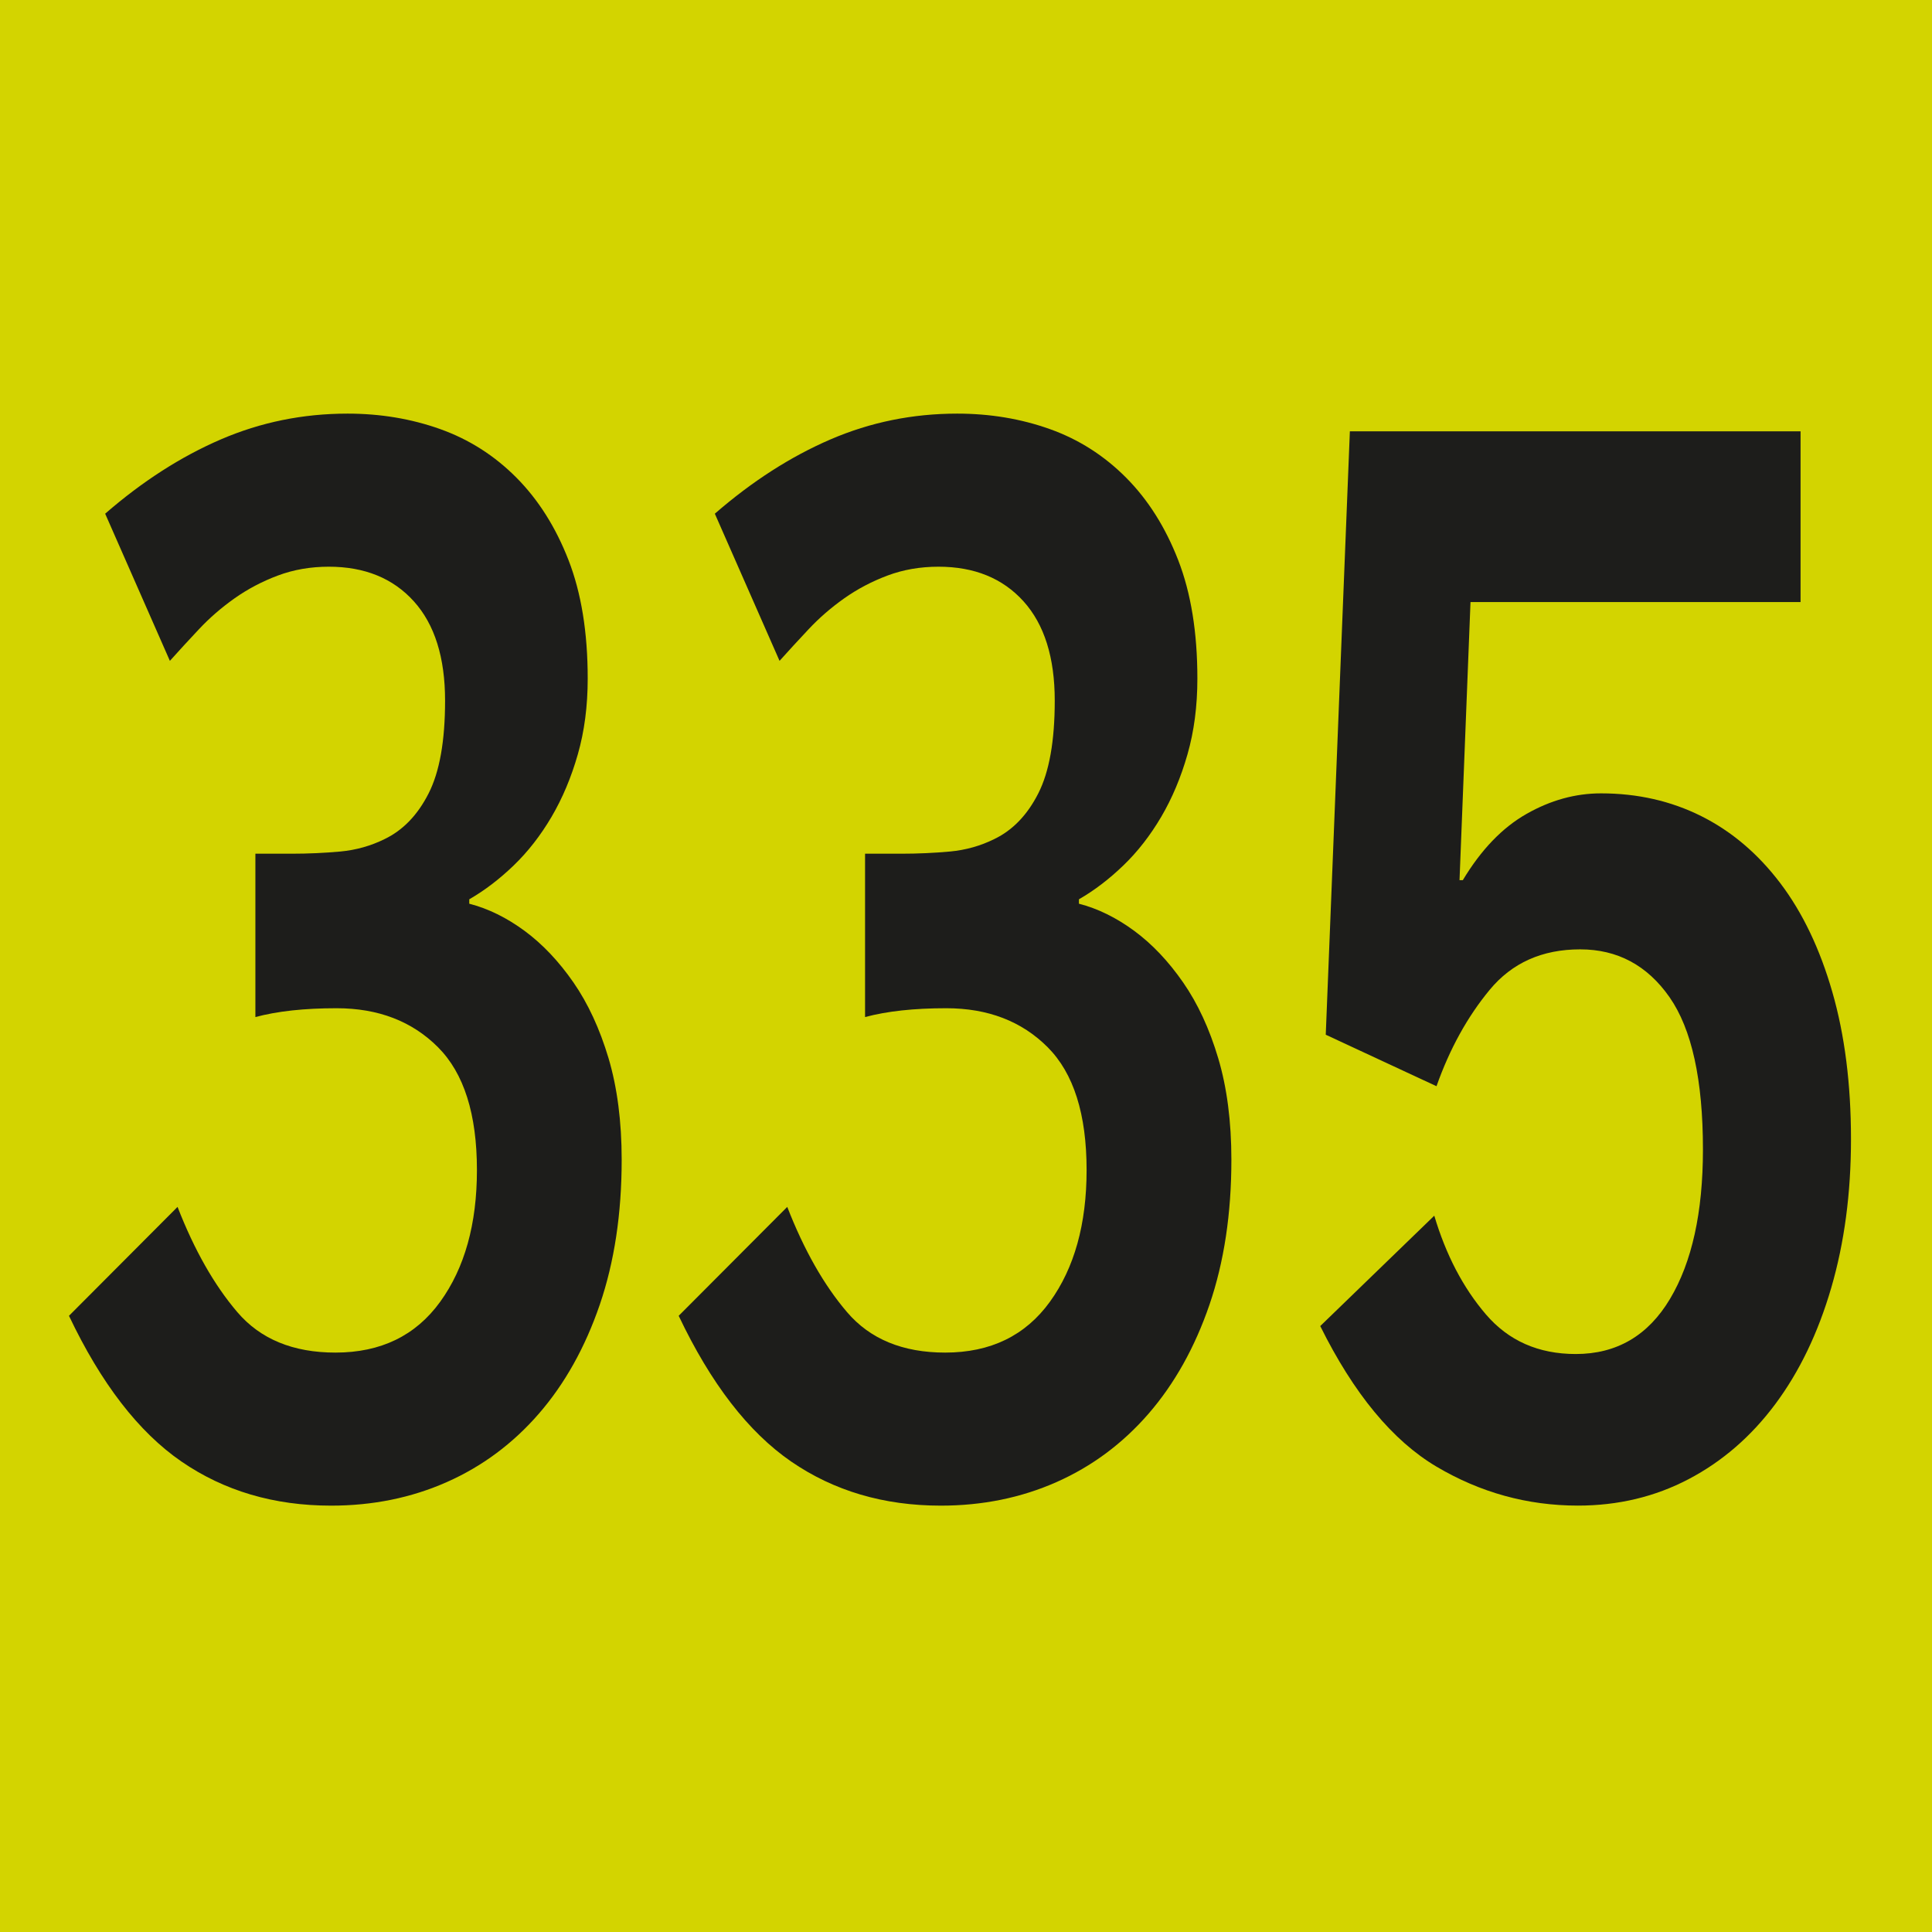 <?xml version="1.0" encoding="utf-8"?>
<!-- Generator: Adobe Illustrator 27.6.1, SVG Export Plug-In . SVG Version: 6.00 Build 0)  -->
<svg version="1.1" id="Cartouche" xmlns="http://www.w3.org/2000/svg" xmlns:xlink="http://www.w3.org/1999/xlink" x="0px" y="0px"
	 viewBox="0 0 512 512" style="enable-background:new 0 0 512 512;" xml:space="preserve">
<style type="text/css">
	.st0{fill:#D3D400;}
	.st1{fill:#1D1D1B;}
</style>
<rect class="st0" width="512" height="512"/>
<g>
	<path class="st1" d="M164.75,307.35c0,14.3-1.94,27.1-5.81,38.42c-3.88,11.31-9.25,20.93-16.13,28.86
		c-6.88,7.93-15.02,13.98-24.41,18.14c-9.4,4.16-19.62,6.24-30.66,6.24c-15.11,0-28.33-3.9-39.67-11.7
		c-11.33-7.8-21.27-20.67-29.79-38.61l28.77-28.86c4.45,11.44,9.74,20.74,15.84,27.88c6.1,7.15,14.77,10.73,26.01,10.73
		c12.01,0,21.26-4.49,27.75-13.46c6.49-8.97,9.74-20.6,9.74-34.91c0-14.82-3.44-25.67-10.32-32.56
		c-6.88-6.89-15.84-10.33-26.88-10.33c-8.53,0-15.69,0.78-21.51,2.34v-43.29h9.59c4.45,0,8.76-0.2,12.93-0.58
		c4.16-0.39,8.09-1.49,11.77-3.32c4.84-2.34,8.72-6.37,11.62-12.09c2.91-5.72,4.36-13.91,4.36-24.57c0-11.44-2.76-20.21-8.28-26.33
		c-5.52-6.11-13.03-9.17-22.52-9.17c-4.85,0-9.35,0.78-13.51,2.34c-4.17,1.56-7.99,3.58-11.48,6.04c-3.49,2.47-6.64,5.2-9.44,8.19
		c-2.81,2.99-5.38,5.79-7.7,8.38l-17.15-39c9.88-8.58,20.1-15.14,30.66-19.69c10.56-4.55,21.75-6.83,33.57-6.83
		c8.72,0,16.9,1.37,24.56,4.1c7.65,2.73,14.39,7.02,20.2,12.87c5.81,5.85,10.41,13.13,13.8,21.84c3.39,8.71,5.09,19.18,5.09,31.4
		c0,7.28-0.87,13.98-2.62,20.08c-1.74,6.11-4.07,11.64-6.97,16.58c-2.91,4.94-6.25,9.23-10.03,12.87c-3.78,3.64-7.7,6.63-11.77,8.97
		v1.17c5.04,1.3,9.93,3.71,14.68,7.21c4.75,3.51,9.05,8.06,12.93,13.65c3.87,5.59,6.97,12.29,9.3,20.08
		C163.58,288.24,164.75,297.21,164.75,307.35z"/>
	<path class="st1" d="M326.33,307.35c0,14.3-1.94,27.1-5.81,38.42c-3.88,11.31-9.26,20.93-16.13,28.86
		c-6.88,7.93-15.02,13.98-24.41,18.14c-9.4,4.16-19.62,6.24-30.66,6.24c-15.11,0-28.33-3.9-39.67-11.7
		c-11.33-7.8-21.27-20.67-29.79-38.61l28.77-28.86c4.45,11.44,9.74,20.74,15.84,27.88c6.1,7.15,14.77,10.73,26.01,10.73
		c12.01,0,21.26-4.49,27.75-13.46c6.49-8.97,9.73-20.6,9.73-34.91c0-14.82-3.44-25.67-10.32-32.56
		c-6.88-6.89-15.84-10.33-26.88-10.33c-8.53,0-15.69,0.78-21.51,2.34v-43.29h9.59c4.45,0,8.76-0.2,12.93-0.58
		c4.16-0.39,8.09-1.49,11.77-3.32c4.84-2.34,8.72-6.37,11.62-12.09c2.91-5.72,4.36-13.91,4.36-24.57c0-11.44-2.76-20.21-8.28-26.33
		c-5.52-6.11-13.03-9.17-22.52-9.17c-4.85,0-9.35,0.78-13.51,2.34c-4.17,1.56-7.99,3.58-11.48,6.04c-3.49,2.47-6.64,5.2-9.44,8.19
		c-2.81,2.99-5.38,5.79-7.7,8.38l-17.15-39c9.88-8.58,20.1-15.14,30.66-19.69c10.56-4.55,21.75-6.83,33.57-6.83
		c8.72,0,16.9,1.37,24.56,4.1c7.65,2.73,14.38,7.02,20.2,12.87s10.41,13.13,13.8,21.84c3.39,8.71,5.09,19.18,5.09,31.4
		c0,7.28-0.87,13.98-2.62,20.08c-1.74,6.11-4.07,11.64-6.97,16.58c-2.91,4.94-6.25,9.23-10.03,12.87c-3.78,3.64-7.7,6.63-11.77,8.97
		v1.17c5.04,1.3,9.93,3.71,14.68,7.21c4.75,3.51,9.05,8.06,12.93,13.65c3.88,5.59,6.98,12.29,9.3,20.08S326.33,297.21,326.33,307.35
		z"/>
	<path class="st1" d="M490.53,301.89c0,14.3-1.74,27.43-5.23,39.39c-3.49,11.96-8.43,22.23-14.82,30.81
		c-6.39,8.58-14.05,15.21-22.96,19.89c-8.91,4.68-18.7,7.02-29.35,7.02c-13.37,0-25.87-3.45-37.49-10.33
		c-11.62-6.89-21.9-19.3-30.8-37.25l30.22-29.25c3.1,10.4,7.65,19.11,13.66,26.13c6,7.02,13.95,10.53,23.83,10.53
		c10.85,0,19.18-4.88,24.99-14.62s8.72-22.94,8.72-39.58c0-18.46-2.96-31.91-8.86-40.37c-5.91-8.45-13.8-12.67-23.68-12.67
		c-10.08,0-18.07,3.58-23.98,10.73c-5.91,7.15-10.61,15.67-14.09,25.54l-29.35-13.65l6.39-159.9h119.44v45.24h-87.47l-2.91,73.71
		h0.87c4.84-8.06,10.46-13.91,16.86-17.55c6.39-3.64,12.98-5.46,19.76-5.46c9.69,0,18.55,2.02,26.59,6.04
		c8.04,4.03,15.01,9.95,20.92,17.75c5.91,7.8,10.51,17.42,13.8,28.86C488.88,274.33,490.53,287.33,490.53,301.89z"/>
</g>
</svg>
